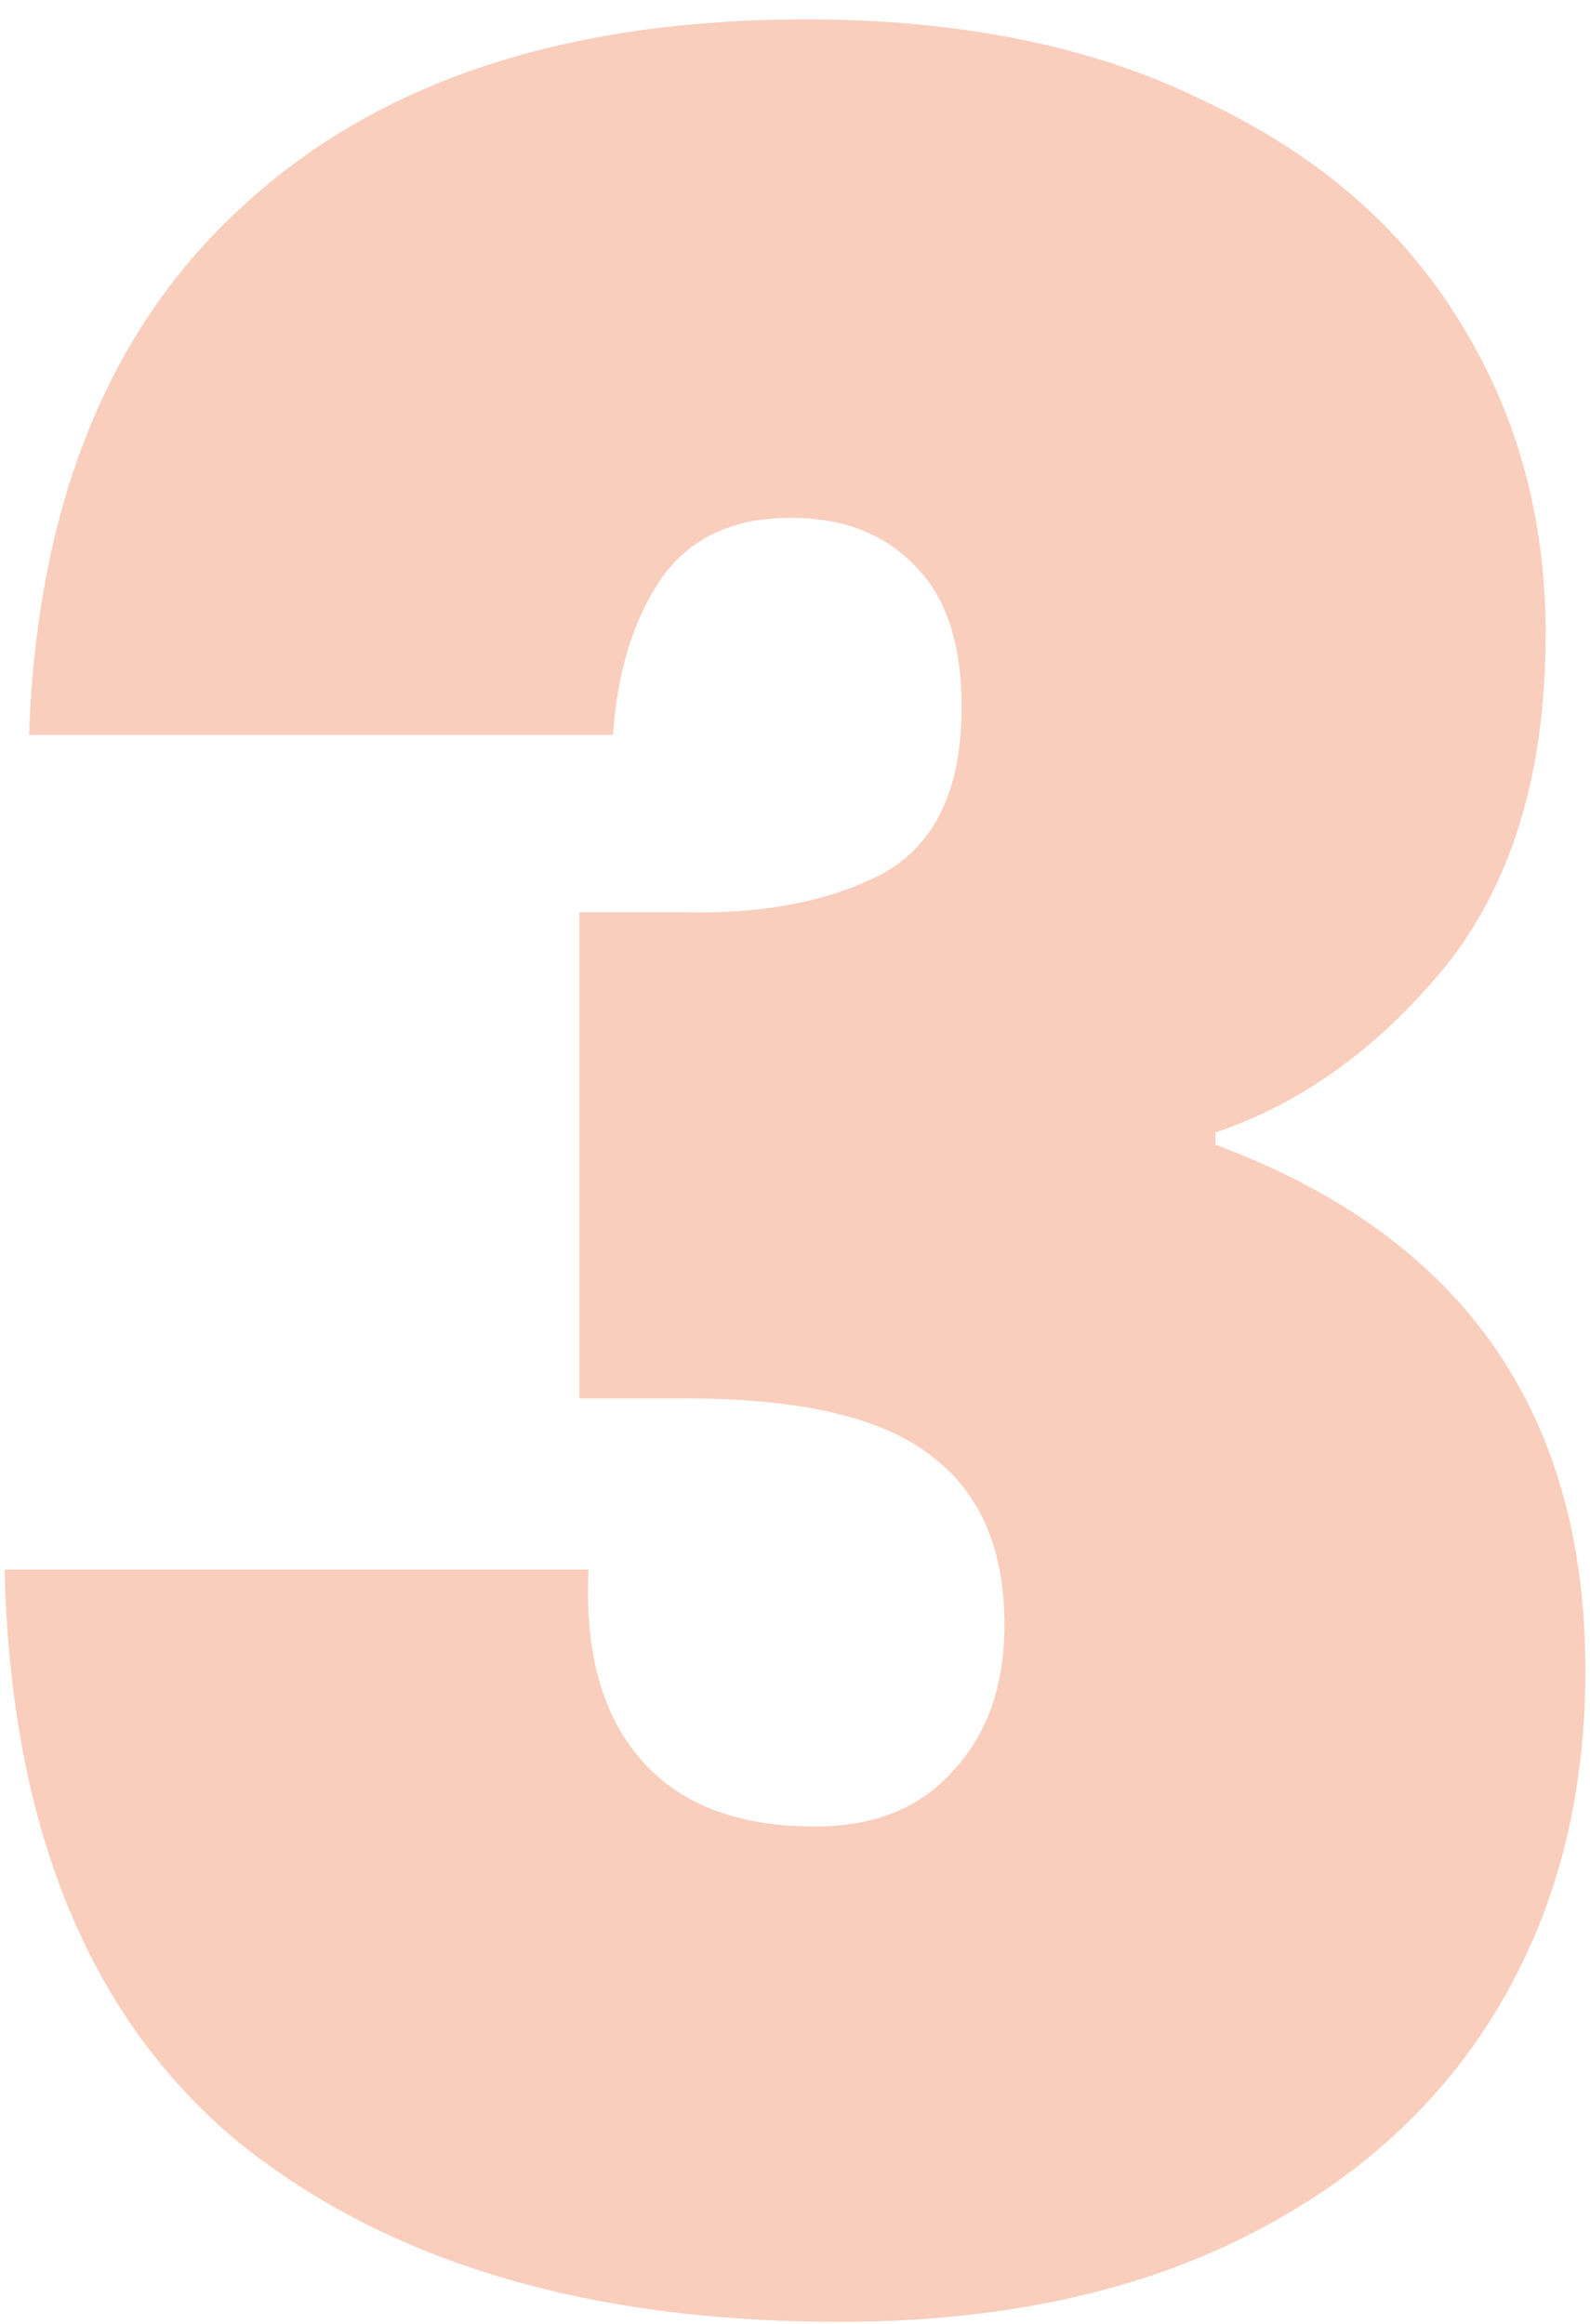 <svg width="78" height="114" viewBox="0 0 78 114" fill="none" xmlns="http://www.w3.org/2000/svg">
<path d="M1.424 36.05C1.824 24.75 5.324 16.1 11.924 10.1C18.524 4 27.724 0.95 39.524 0.95C47.224 0.95 53.774 2.3 59.174 5C64.674 7.6 68.824 11.2 71.624 15.8C74.424 20.3 75.824 25.4 75.824 31.1C75.824 37.9 74.174 43.35 70.874 47.45C67.574 51.45 63.824 54.15 59.624 55.55V56.15C71.724 60.65 77.774 69.25 77.774 81.95C77.774 88.25 76.324 93.8 73.424 98.6C70.524 103.4 66.324 107.15 60.824 109.85C55.324 112.55 48.774 113.9 41.174 113.9C28.674 113.9 18.774 110.9 11.474 104.9C4.274 98.8 0.524 89.5 0.224 77H28.874C28.674 81 29.524 84.1 31.424 86.3C33.324 88.5 36.174 89.6 39.974 89.6C42.874 89.6 45.124 88.7 46.724 86.9C48.424 85.1 49.274 82.7 49.274 79.7C49.274 75.9 48.024 73.1 45.524 71.3C43.124 69.5 39.174 68.6 33.674 68.6H28.424V44.75H33.524C37.324 44.85 40.524 44.25 43.124 42.95C45.824 41.55 47.174 38.8 47.174 34.7C47.174 31.6 46.424 29.3 44.924 27.8C43.424 26.2 41.374 25.4 38.774 25.4C35.874 25.4 33.724 26.45 32.324 28.55C31.024 30.55 30.274 33.05 30.074 36.05H1.424Z" fill="#F9CEBD"/>
</svg>
